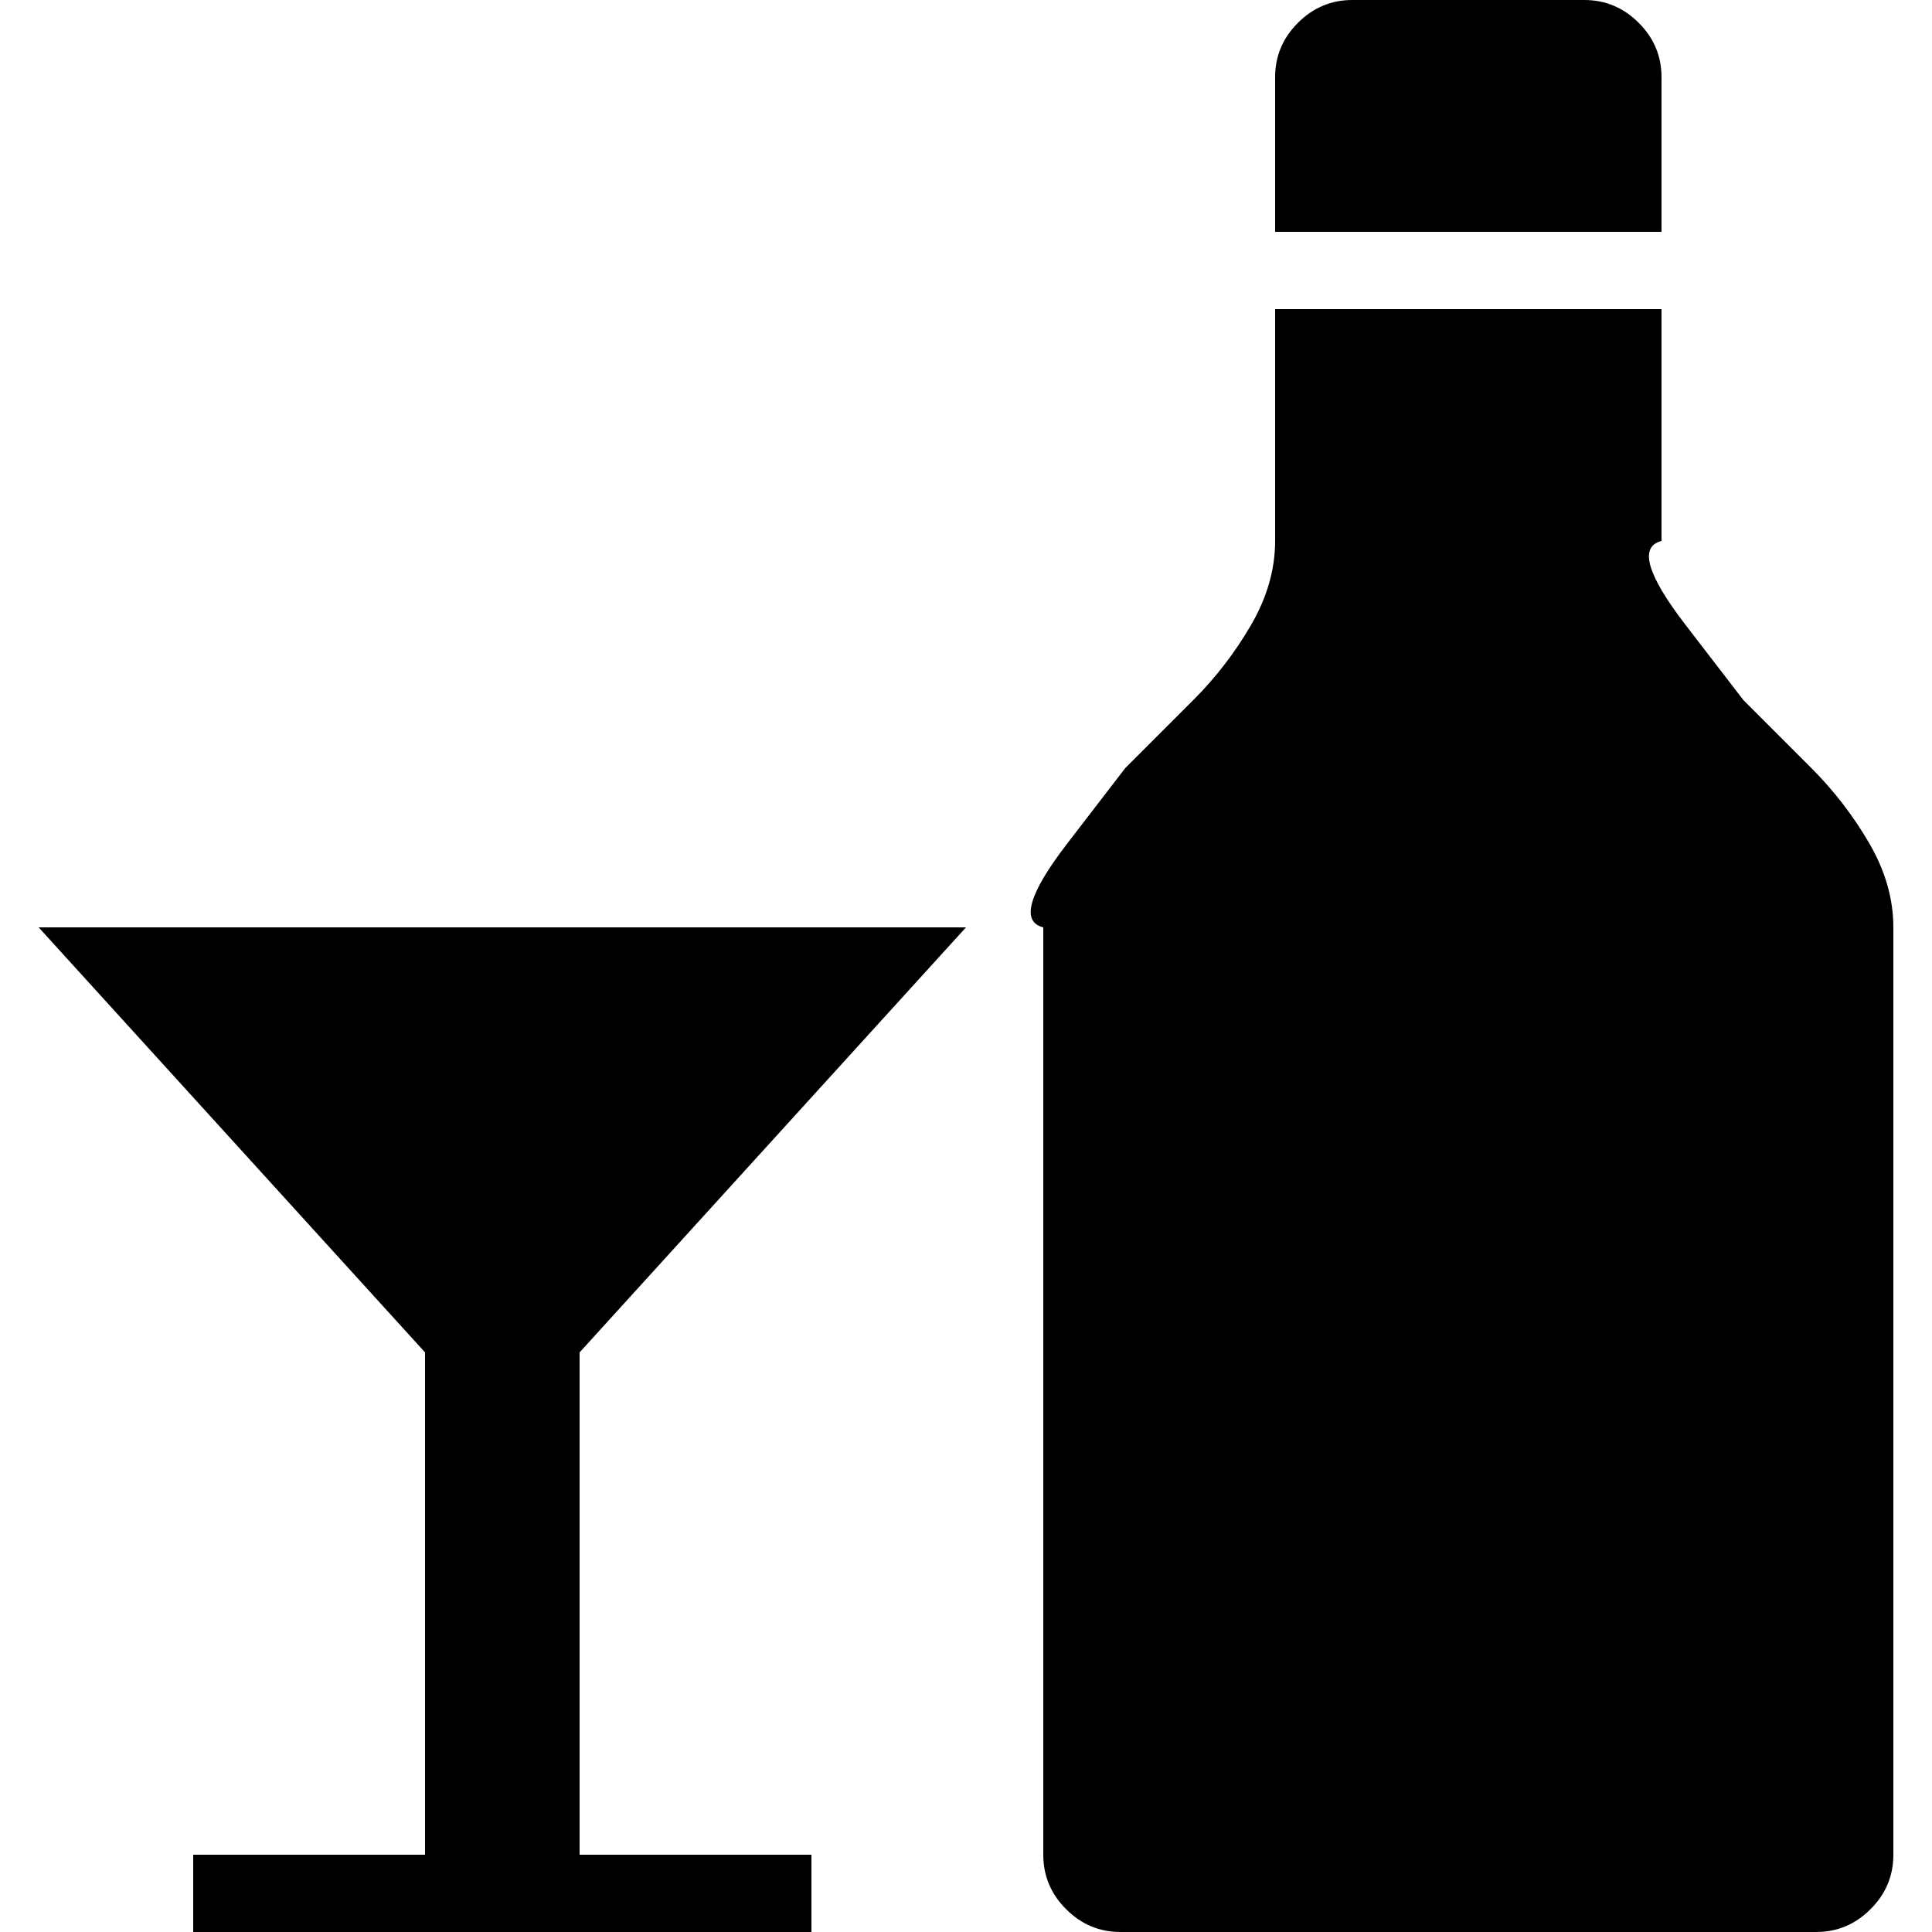 <?xml version="1.0" encoding="UTF-8" standalone="no"?>
<svg
   xmlns:dc="http://purl.org/dc/elements/1.1/"
   xmlns:cc="http://creativecommons.org/ns#"
   xmlns:rdf="http://www.w3.org/1999/02/22-rdf-syntax-ns#"
   xmlns:svg="http://www.w3.org/2000/svg"
   xmlns="http://www.w3.org/2000/svg"
   xmlns:sodipodi="http://sodipodi.sourceforge.net/DTD/sodipodi-0.dtd"
   xmlns:inkscape="http://www.inkscape.org/namespaces/inkscape"
   version="1.1"
   width="32px"
   height="32px"
   id="svg2"
   inkscape:version="0.91 r13725"
   sodipodi:docname="celebration.svg">
  <defs
     id="defs10" />
  <sodipodi:namedview
     pagecolor="#ffffff"
     bordercolor="#666666"
     borderopacity="1"
     objecttolerance="10"
     gridtolerance="10"
     guidetolerance="10"
     inkscape:pageopacity="0"
     inkscape:pageshadow="2"
     inkscape:window-width="1280"
     inkscape:window-height="972"
     id="namedview8"
     showgrid="false"
     inkscape:zoom="7.375"
     inkscape:cx="-0.20338983"
     inkscape:cy="16"
     inkscape:window-x="-8"
     inkscape:window-y="-8"
     inkscape:window-maximized="1"
     inkscape:current-layer="svg2" />
  <g
     id="g4"
     transform="matrix(0.013,0,0,-0.013,-1.12,24.02)" />
  <path
     d="m 0.64,15.36 15.36,0 -6.4,7.04 0,8.32 3.84,0 0,1.28 -10.24,0 0,-1.28 3.84,0 0,-8.32 z m 16.64,15.36 q 0,0.525 0.378,0.902 Q 18.035,32 18.56,32 l 11.52,0 q 0.525,0 0.902,-0.378 Q 31.36,31.245 31.36,30.72 l 0,-15.36 q 0,-0.704 -0.397,-1.389 -0.397,-0.685 -0.96,-1.248 l -1.126,-1.126 q 0,0 -0.96,-1.248 Q 26.957,9.101 27.52,8.96 l 0,-3.84 -6.4,0 0,3.84 q 0,0.704 -0.397,1.389 -0.397,0.685 -0.96,1.248 l -1.126,1.126 q 0,0 -0.96,1.248 -0.96,1.248 -0.397,1.389 l 0,15.36 z m 3.84,-26.88 6.4,0 0,-2.56 Q 27.52,0.755 27.142,0.378 26.765,0 26.24,0 L 22.4,0 Q 21.875,0 21.498,0.378 21.12,0.755 21.12,1.28 l 0,2.56 z"
     id="path6"
     inkscape:connector-curvature="0" />
</svg>

